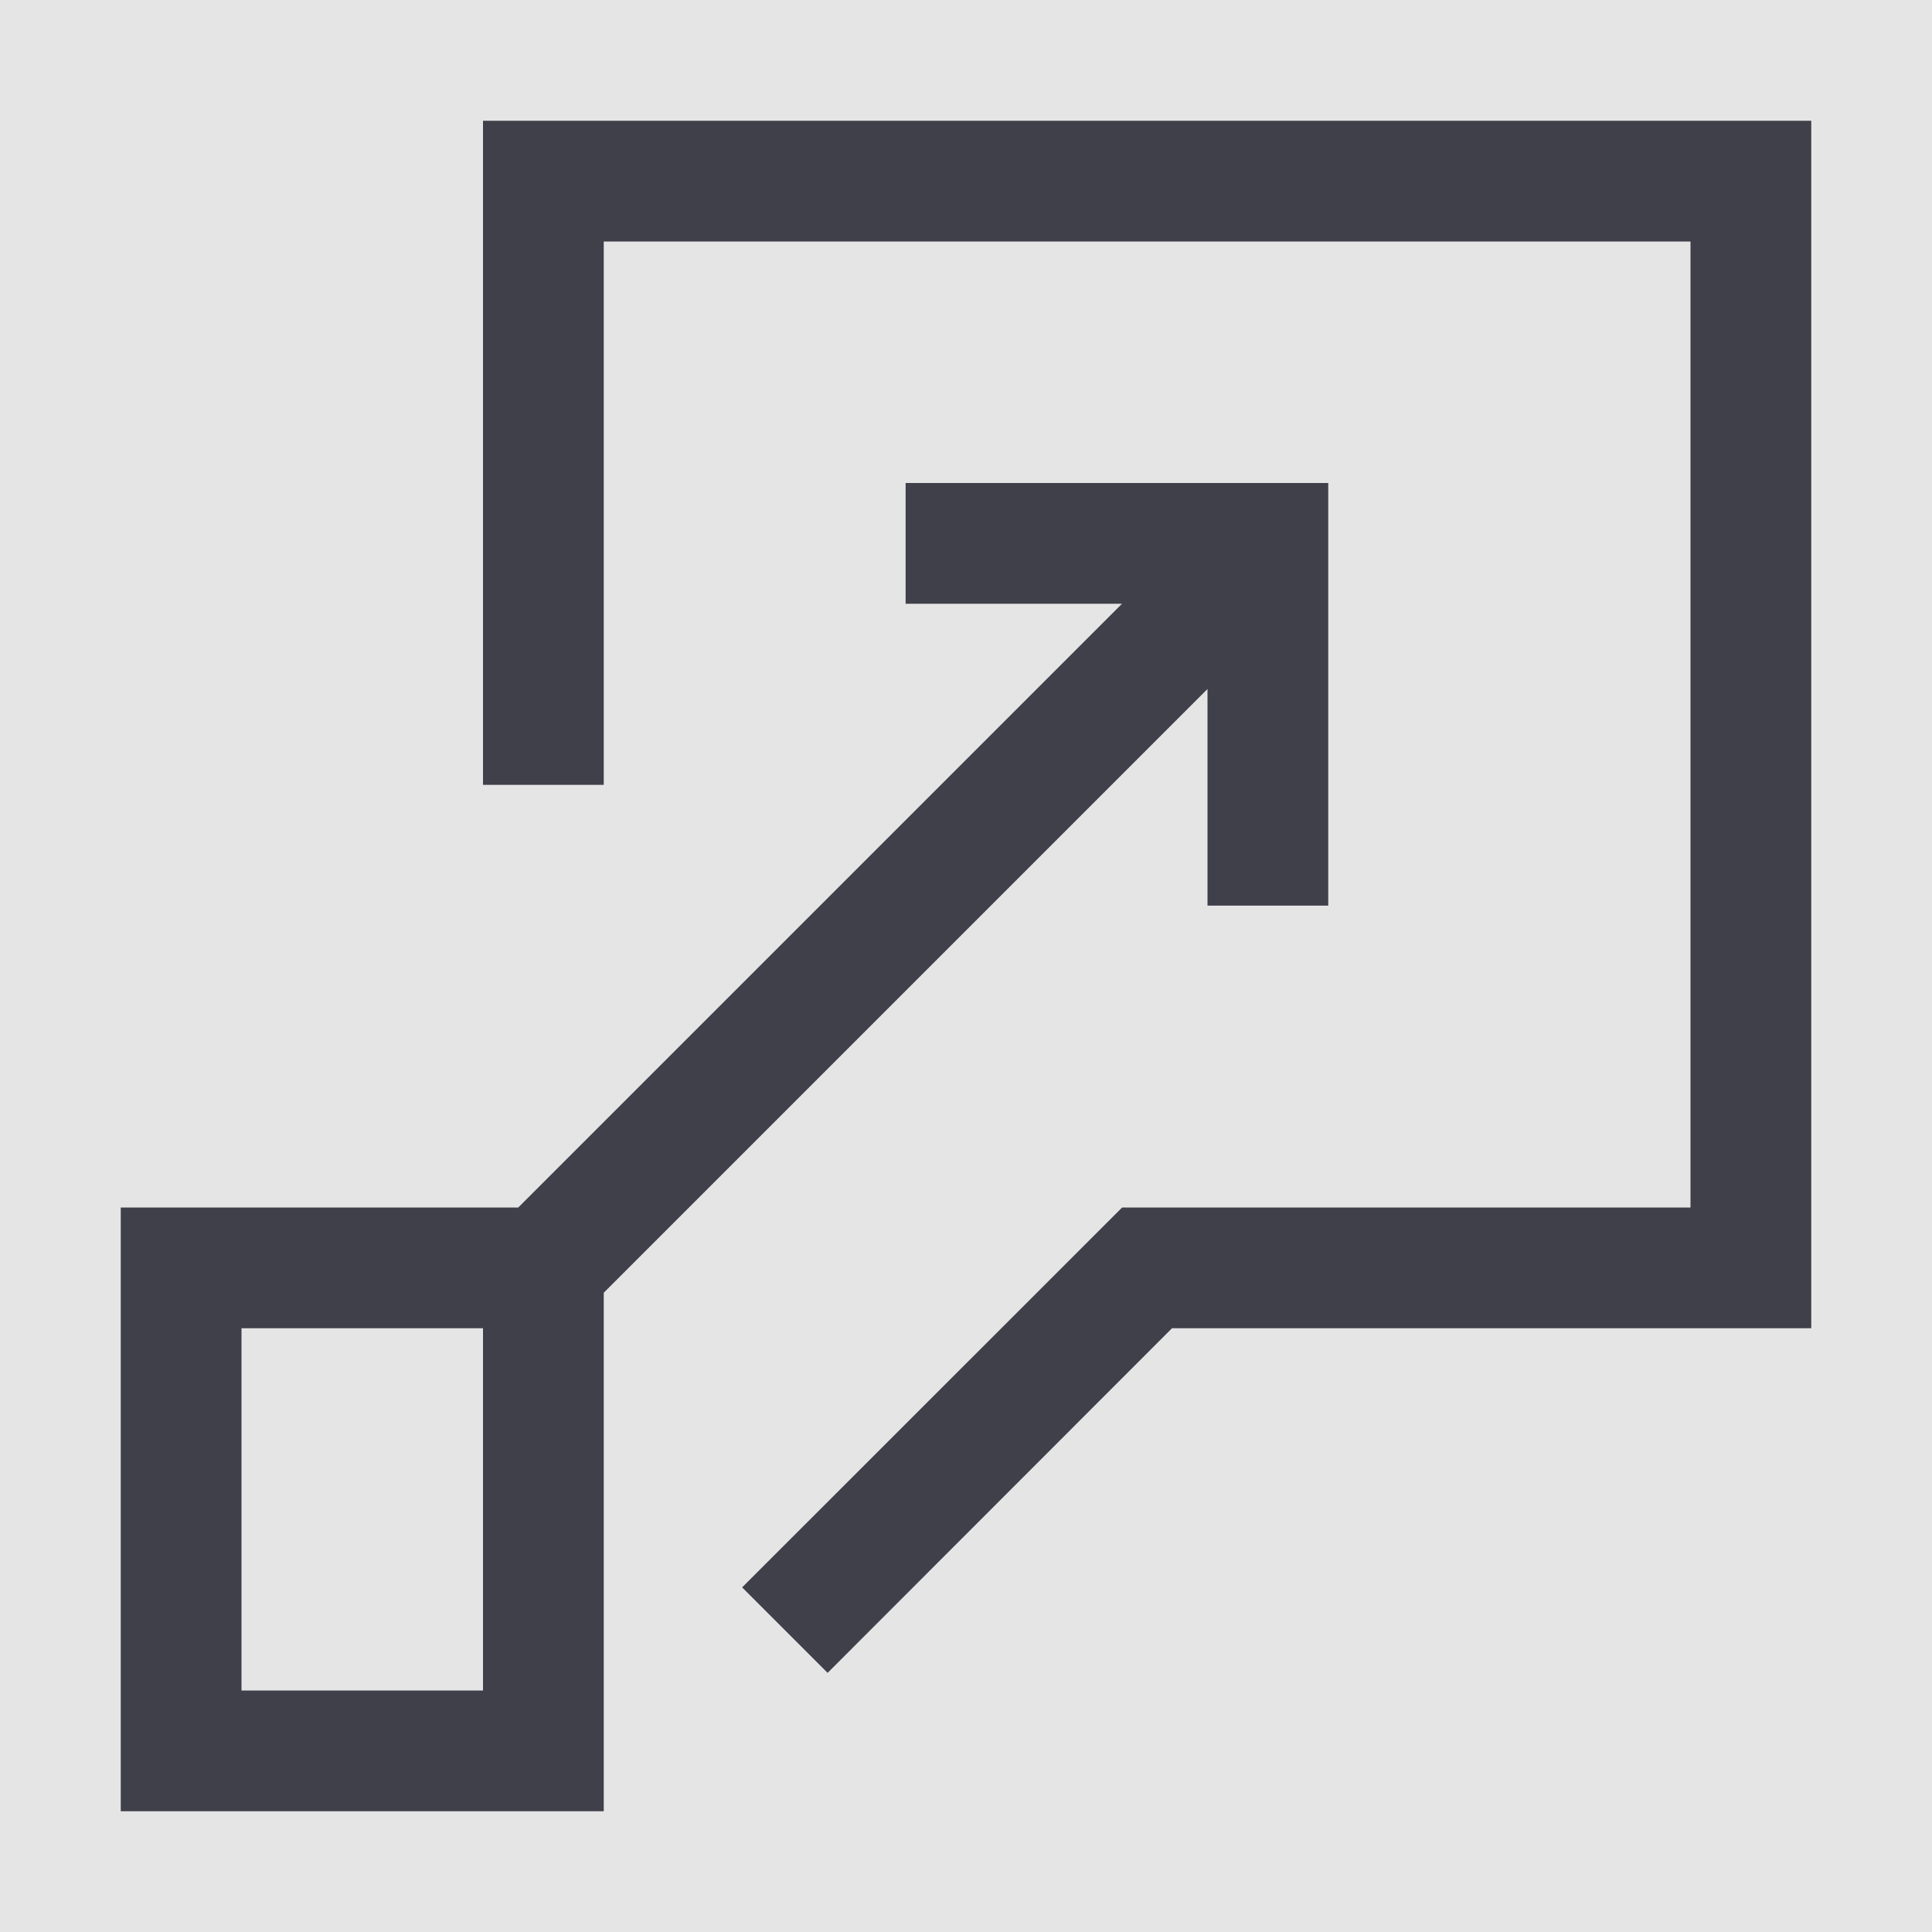 <svg width="16" height="16" viewBox="0 0 16 16" fill="none" xmlns="http://www.w3.org/2000/svg">
<rect width="16" height="16" fill="#E5E5E5"/>
<g id="Icon/VSC/Caller">
<path id="Combined-Shape" d="M11 4V7.5H10V5.706L5 10.706V15H1V10H4.292L9.292 5H7.5V4H11ZM4 11H2V14H4V11ZM15 1V11H9.706L6.854 13.854L6.146 13.146L9.293 10H14V2H5V6.5H4V1H15Z" fill="#40404B"/>
</g>
</svg>
